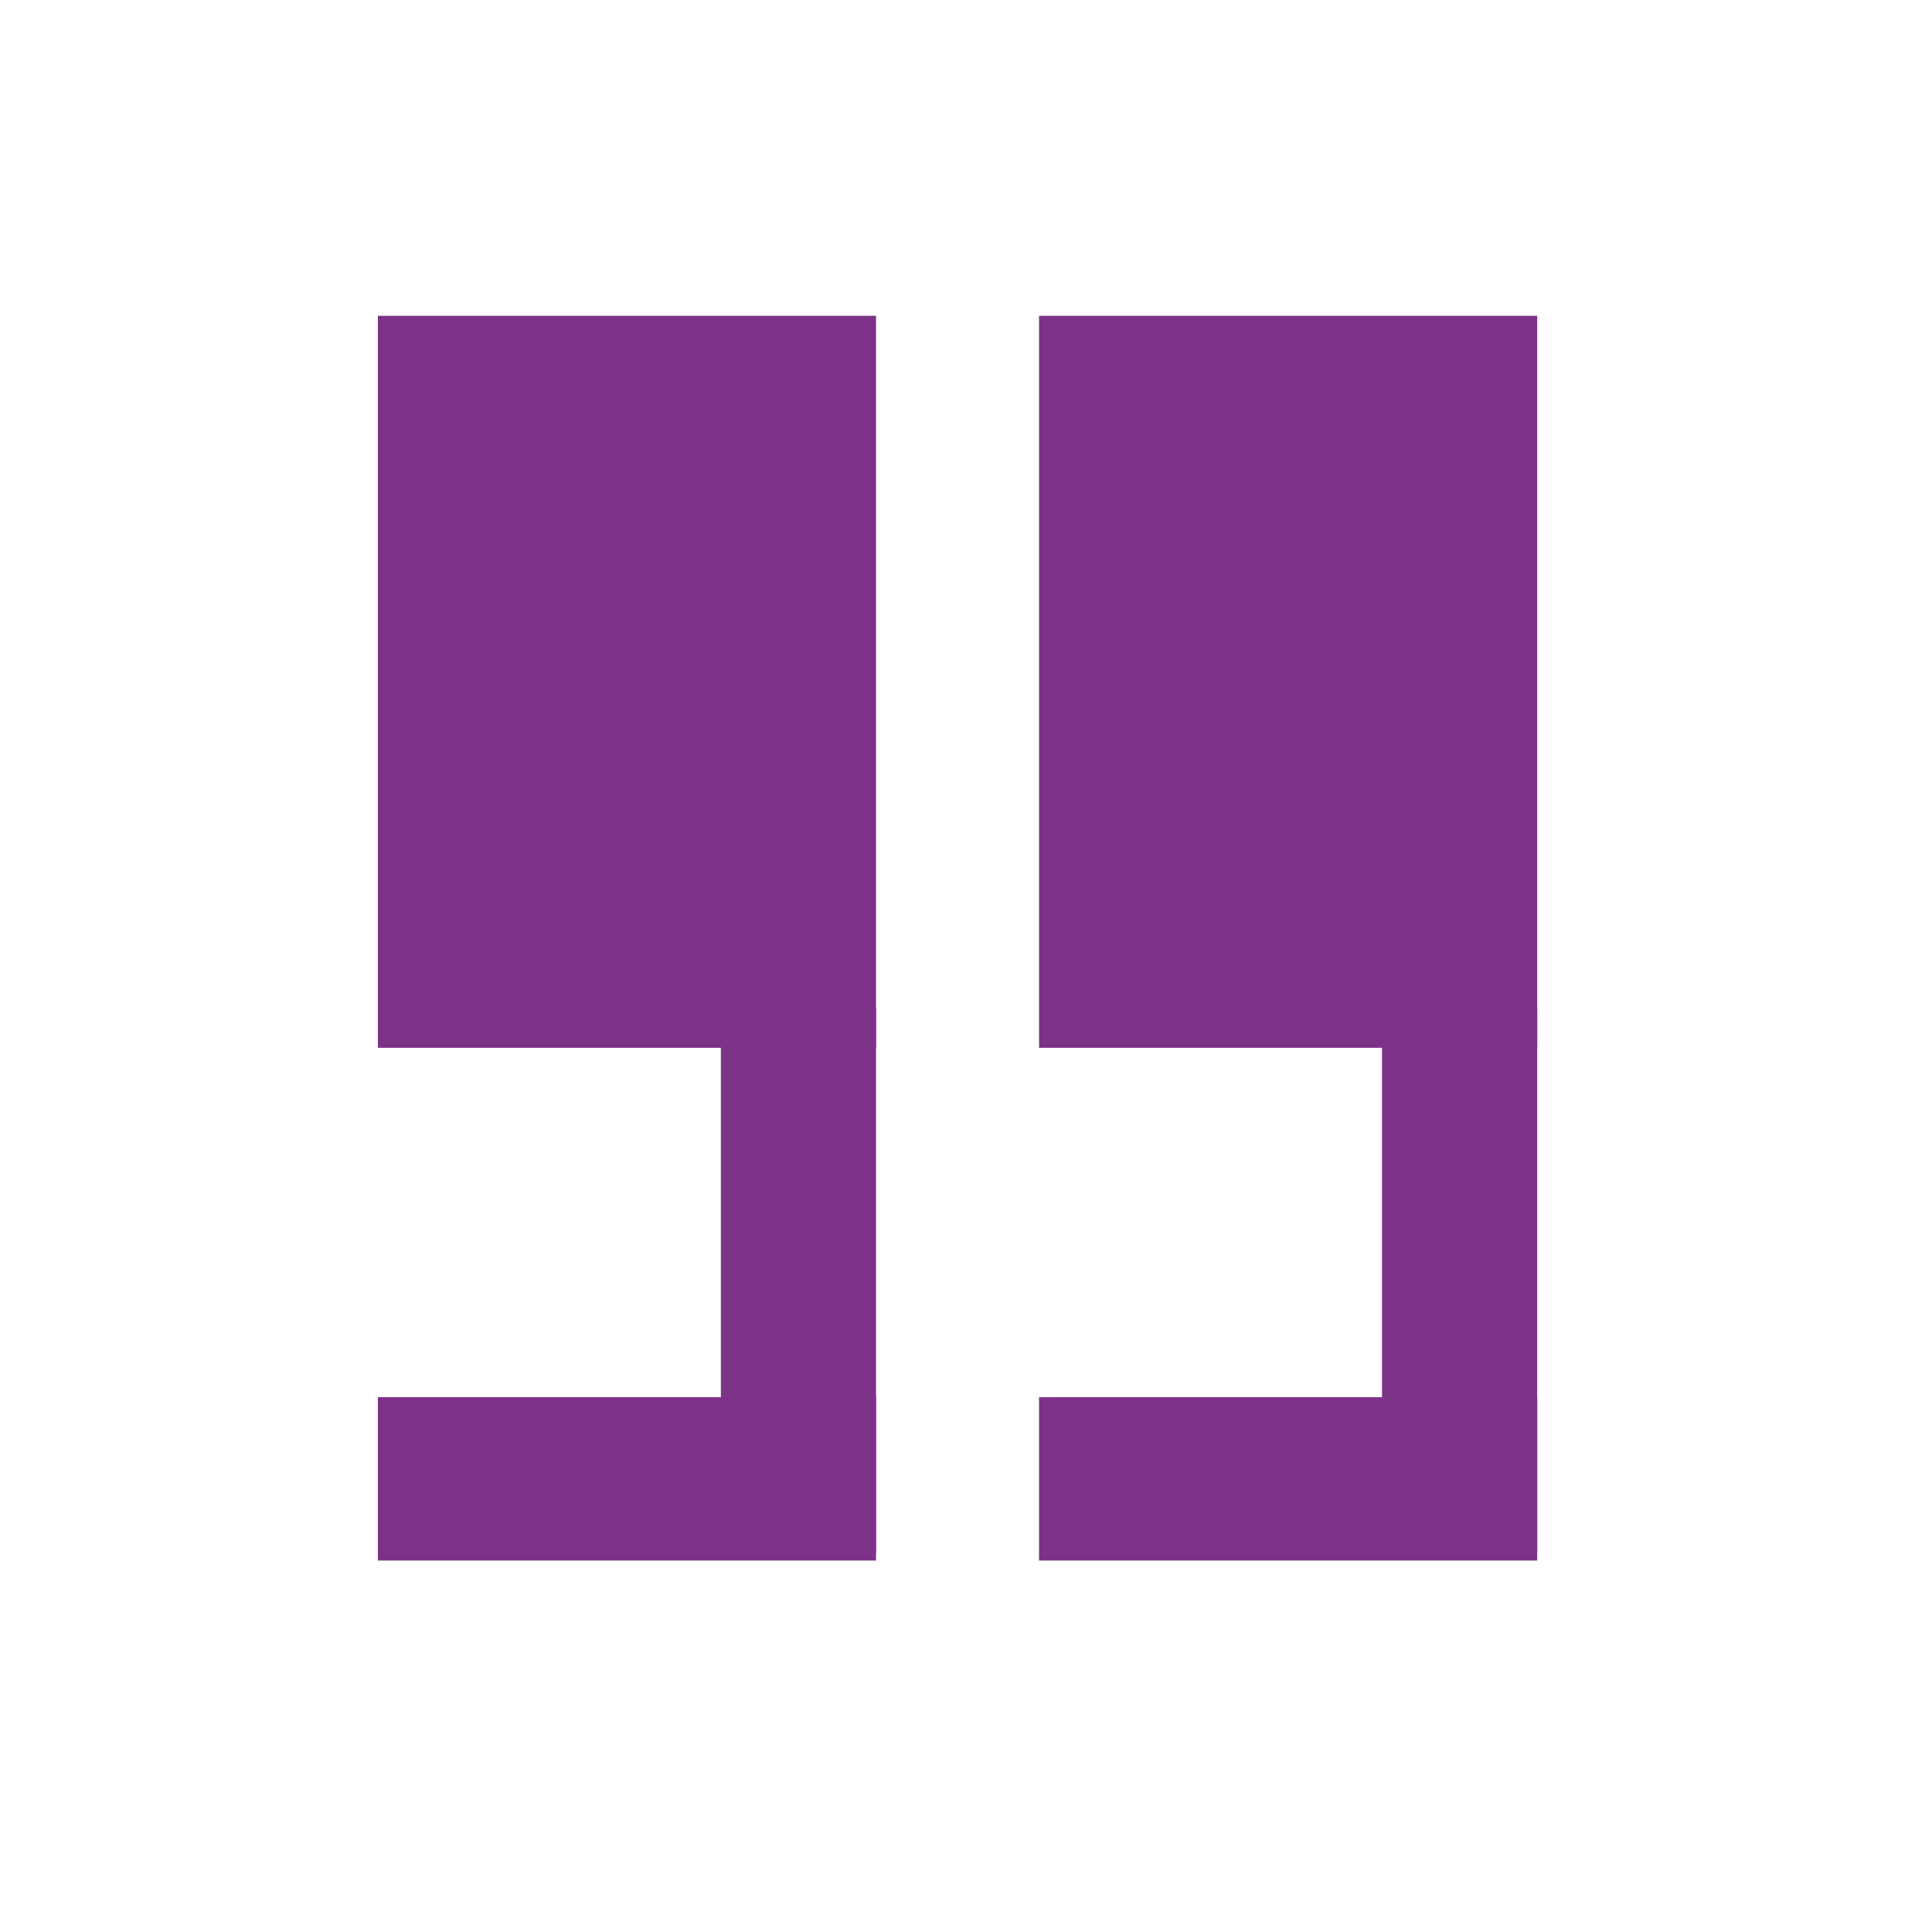 <?xml version="1.0" encoding="UTF-8" standalone="no"?>
<!DOCTYPE svg PUBLIC "-//W3C//DTD SVG 1.1//EN" "http://www.w3.org/Graphics/SVG/1.1/DTD/svg11.dtd">
<svg version="1.1" xmlns="http://www.w3.org/2000/svg" xmlns:xlink="http://www.w3.org/1999/xlink" preserveAspectRatio="xMidYMid meet" viewBox="0 0 640 640" width="640" height="640"><defs><path d="M125.67 105.11L289.7 105.11L289.7 346.6L125.67 346.6L125.67 105.11Z" id="b1e8jQbEsq"></path><path d="M239.29 334.53L289.7 334.53L289.7 514.04L239.29 514.04L239.29 334.53Z" id="b29eSuwF33"></path><path d="M125.67 463.32L289.7 463.32L289.7 516.45L125.67 516.45L125.67 463.32Z" id="a1IWbsYaXo"></path><path d="M344.7 105.11L508.72 105.11L508.72 346.6L344.7 346.6L344.7 105.11Z" id="a3Z9NsKy0b"></path><path d="M458.31 334.53L508.72 334.53L508.72 514.04L458.31 514.04L458.31 334.53Z" id="eyr50ubkM"></path><path d="M344.7 463.32L508.72 463.32L508.72 516.45L344.7 516.45L344.7 463.32Z" id="cArsLx00F"></path></defs><g><g><g><use xlink:href="#b1e8jQbEsq" opacity="1" fill="#7c3387" fill-opacity="1"></use><g><use xlink:href="#b1e8jQbEsq" opacity="1" fill-opacity="0" stroke="#7c3387" stroke-width="1" stroke-opacity="1"></use></g></g><g><use xlink:href="#b29eSuwF33" opacity="1" fill="#7c3387" fill-opacity="1"></use><g><use xlink:href="#b29eSuwF33" opacity="1" fill-opacity="0" stroke="#7c3387" stroke-width="1" stroke-opacity="1"></use></g></g><g><use xlink:href="#a1IWbsYaXo" opacity="1" fill="#7c3387" fill-opacity="1"></use><g><use xlink:href="#a1IWbsYaXo" opacity="1" fill-opacity="0" stroke="#7c3387" stroke-width="1" stroke-opacity="1"></use></g></g><g><use xlink:href="#a3Z9NsKy0b" opacity="1" fill="#7c3387" fill-opacity="1"></use><g><use xlink:href="#a3Z9NsKy0b" opacity="1" fill-opacity="0" stroke="#7c3387" stroke-width="1" stroke-opacity="1"></use></g></g><g><use xlink:href="#eyr50ubkM" opacity="1" fill="#7c3387" fill-opacity="1"></use><g><use xlink:href="#eyr50ubkM" opacity="1" fill-opacity="0" stroke="#7c3387" stroke-width="1" stroke-opacity="1"></use></g></g><g><use xlink:href="#cArsLx00F" opacity="1" fill="#7c3387" fill-opacity="1"></use><g><use xlink:href="#cArsLx00F" opacity="1" fill-opacity="0" stroke="#7c3387" stroke-width="1" stroke-opacity="1"></use></g></g></g></g></svg>